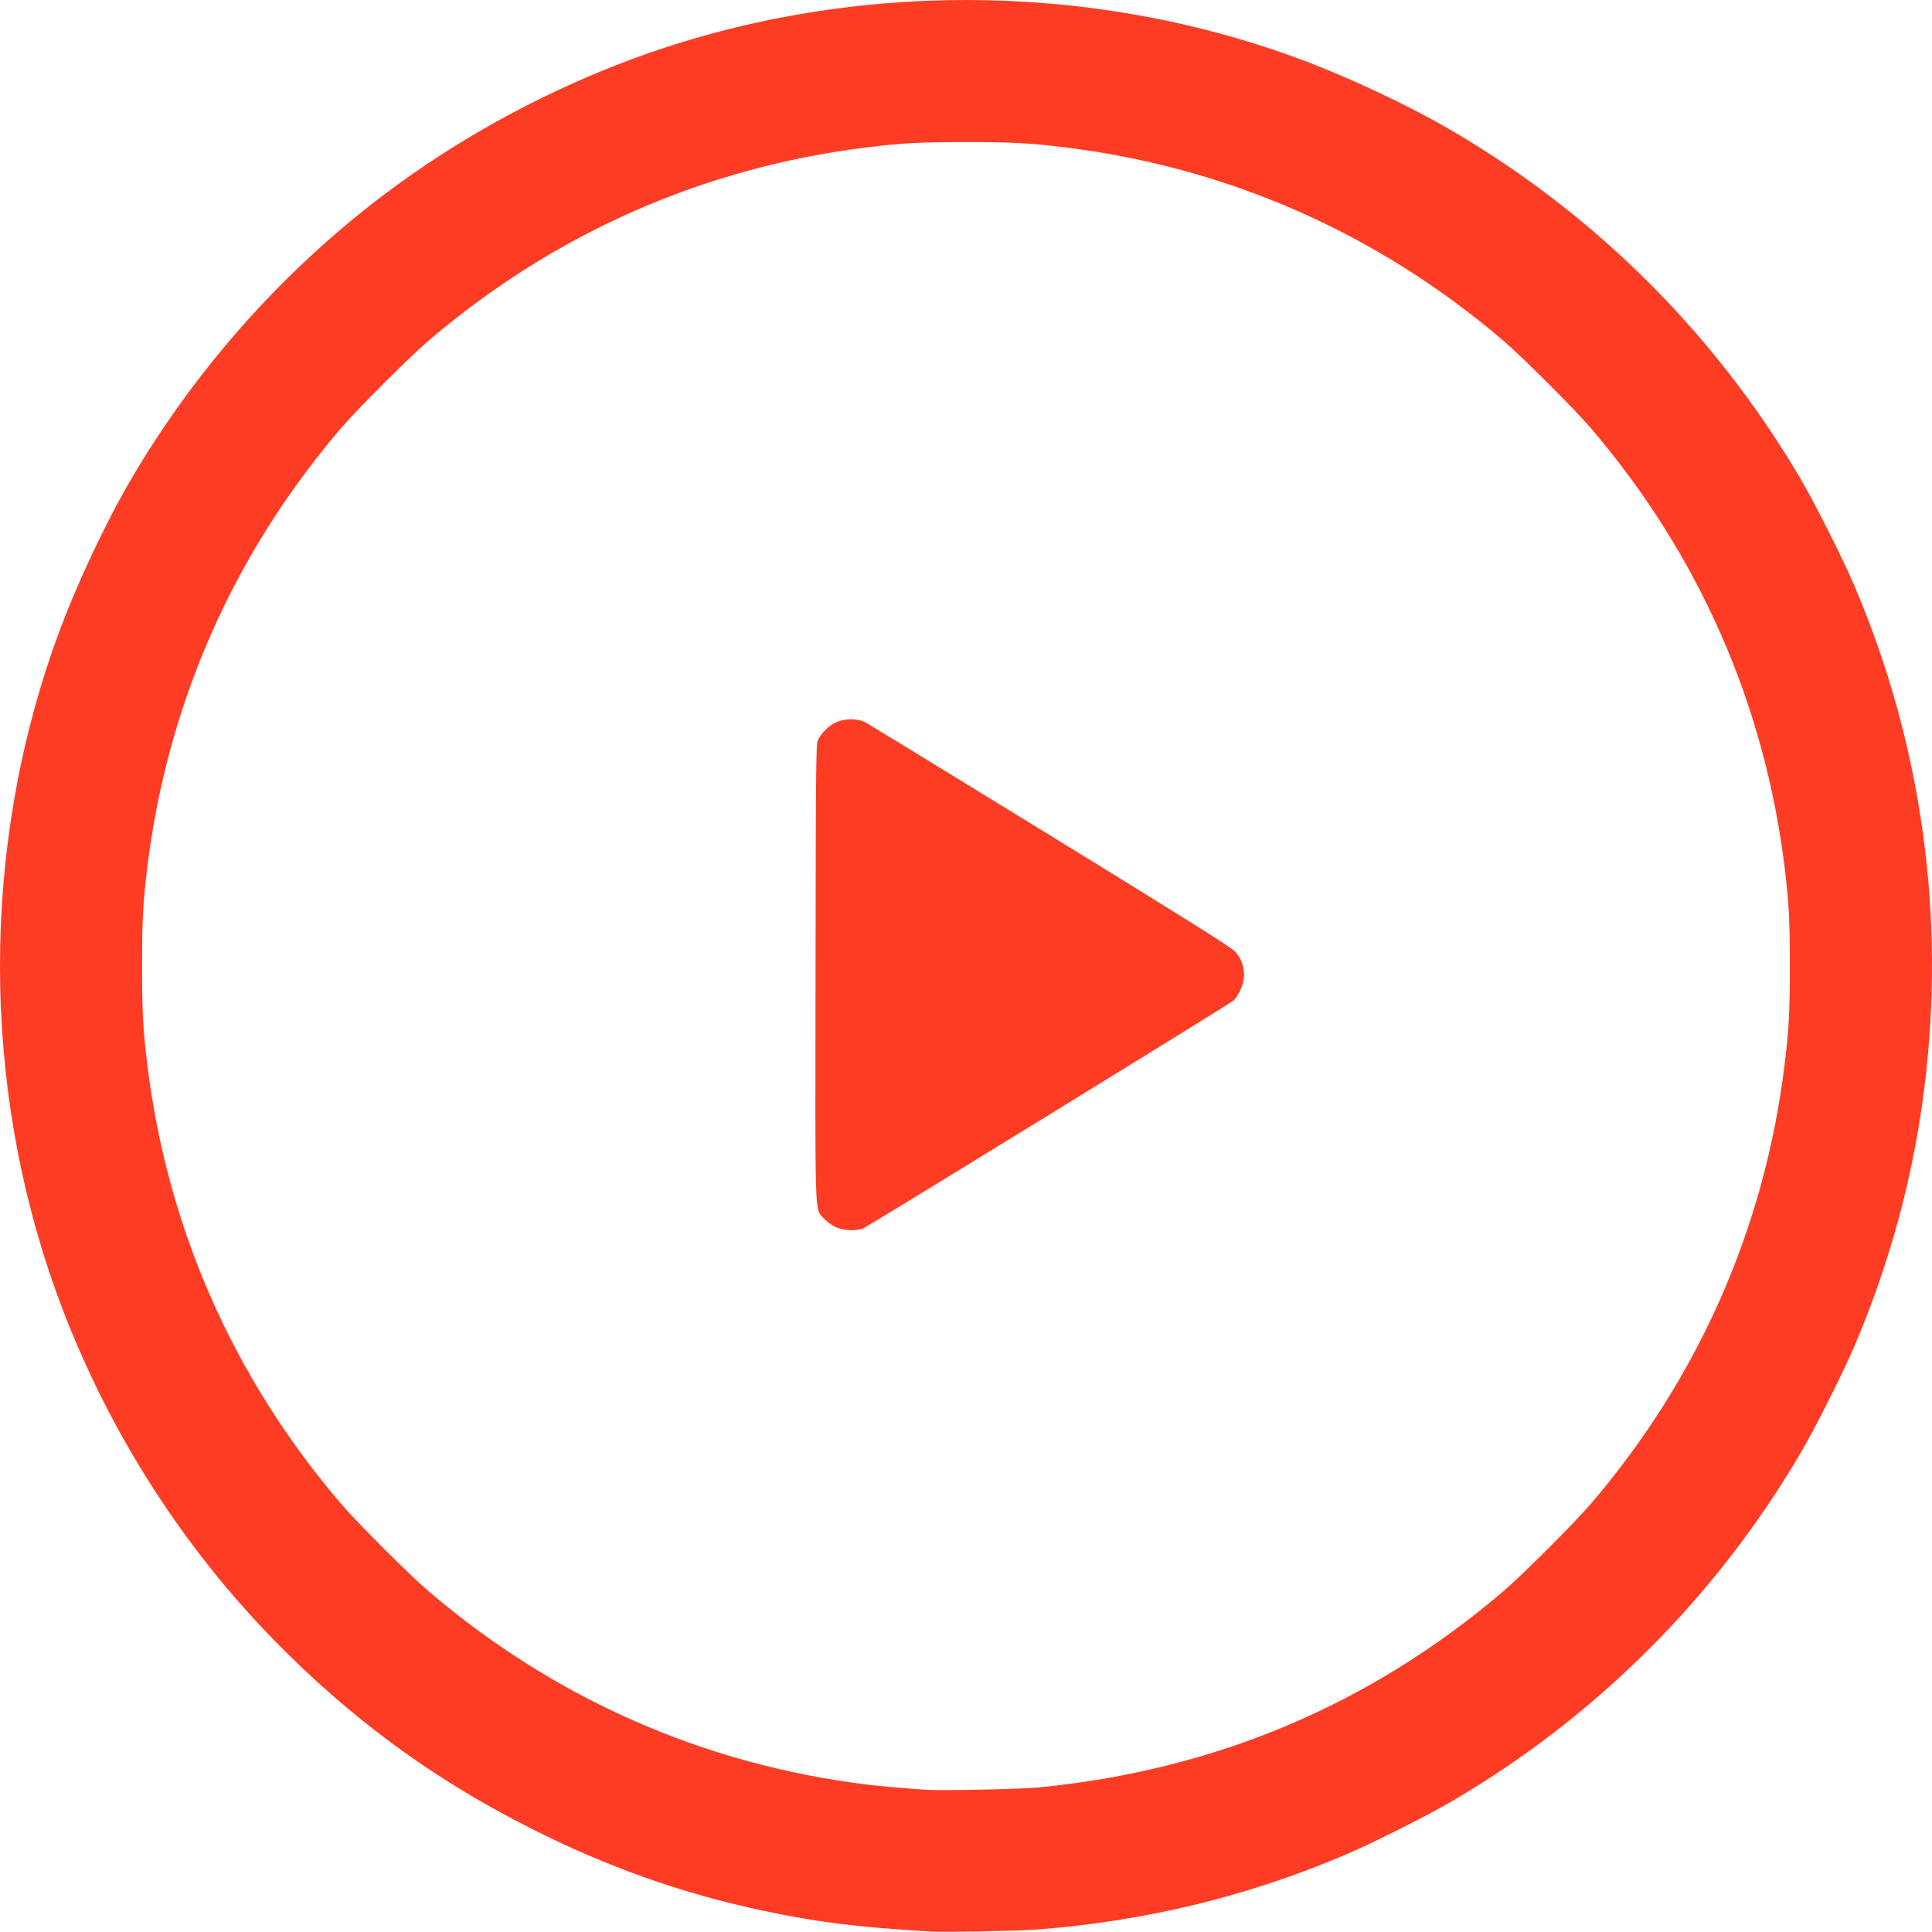 <?xml version="1.0" encoding="UTF-8" standalone="no"?>
<svg
   xmlns:dc="http://purl.org/dc/elements/1.1/"
   xmlns:cc="http://creativecommons.org/ns#"
   xmlns:rdf="http://www.w3.org/1999/02/22-rdf-syntax-ns#"
   xmlns:svg="http://www.w3.org/2000/svg"
   xmlns="http://www.w3.org/2000/svg"
   viewBox="0 0 1499.592 1499.385"
   height="1499.385"
   width="1499.593"
   version="1.1"
   id="svg2">
  <defs
     id="defs6" />
  <path
     id="path3390"
     d="m 721.263,1499.177 c -56.195,-3.373 -87.044,-7.217 -128.5,-16.013 -63.368,-13.445 -121.239,-33.924 -180.5,-63.873 -70.937,-35.85 -130.258,-78.236 -186.881,-133.528 -79.876,-77.999 -141.888,-174.029 -180.489,-279.5 -59.858,-163.552 -59.858,-349.448 0,-513 14.433,-39.436 36.981,-87.441 57.302,-122 52.571,-89.401 123.964,-168.171 207.067,-228.462 55.639,-40.366 119.226,-74.201 184,-97.908 163.552,-59.858 349.448,-59.858 513,0 39.436,14.433 87.441,36.981 122,57.303 111.196,65.387 203.68,157.871 269.067,269.067 11.956,20.333 33.423,63.041 42.724,85 51.825,122.353 70.194,255.256 53.625,388 -8.545,68.458 -26.405,134.738 -53.625,199 -9.301,21.959 -30.768,64.667 -42.724,85 -65.372,111.17 -157.897,203.695 -269.067,269.067 -20.333,11.956 -63.041,33.423 -85,42.724 -76.565,32.431 -155.476,51.412 -240,57.729 -14.349,1.073 -71.237,2.039 -82,1.393 z m 85.231,-111.823 c 136.821,-13.388 257.148,-64.203 360.269,-152.143 14.828,-12.646 55.802,-53.619 68.447,-68.447 83.434,-97.836 134.42,-213.584 149.988,-340.5 3.319,-27.056 4.052,-40.894 4.052,-76.5 0,-35.606 -0.733,-49.444 -4.052,-76.5 -15.568,-126.916 -66.554,-242.664 -149.988,-340.5 -12.646,-14.828 -53.619,-55.802 -68.447,-68.447 -97.836,-83.434 -213.584,-134.42 -340.5,-149.988 -27.056,-3.319 -40.894,-4.052 -76.5,-4.052 -35.606,0 -49.444,0.733 -76.5,4.052 -126.916,15.568 -242.664,66.554 -340.5,149.988 -14.829,12.646 -55.802,53.619 -68.447,68.447 -83.434,97.836 -134.42,213.584 -149.988,340.5 -3.319,27.056 -4.052,40.894 -4.052,76.5 0,35.606 0.733,49.444 4.052,76.5 15.568,126.916 66.554,242.664 149.988,340.5 12.646,14.828 53.619,55.802 68.447,68.447 97.842,83.439 213.424,134.354 340.5,149.993 10.318,1.27 20.685,2.185 45,3.972 11.674,0.858 73.993,-0.428 88.231,-1.822 z M 647.962,952.175 c -2.857,-1.424 -6.787,-4.449 -8.733,-6.723 -6.93,-8.096 -6.515,4.633 -6.226,-191.232 0.246,-167.072 0.36,-177.137 2.03,-180.193 3.018,-5.522 7.837,-10.283 13.141,-12.982 6.973,-3.549 17.096,-3.7 23.537,-0.351 2.446,1.272 67.021,40.769 143.5,87.773 103.666,63.713 140.134,86.61 143.303,89.976 5.236,5.562 7.752,13.161 6.946,20.973 -0.575,5.575 -4.47,13.869 -8.077,17.203 -2.728,2.521 -283.068,175.015 -287.337,176.799 -5.564,2.326 -16.113,1.732 -22.083,-1.243 z"
     style="fill:#fe3c24" />
</svg>
